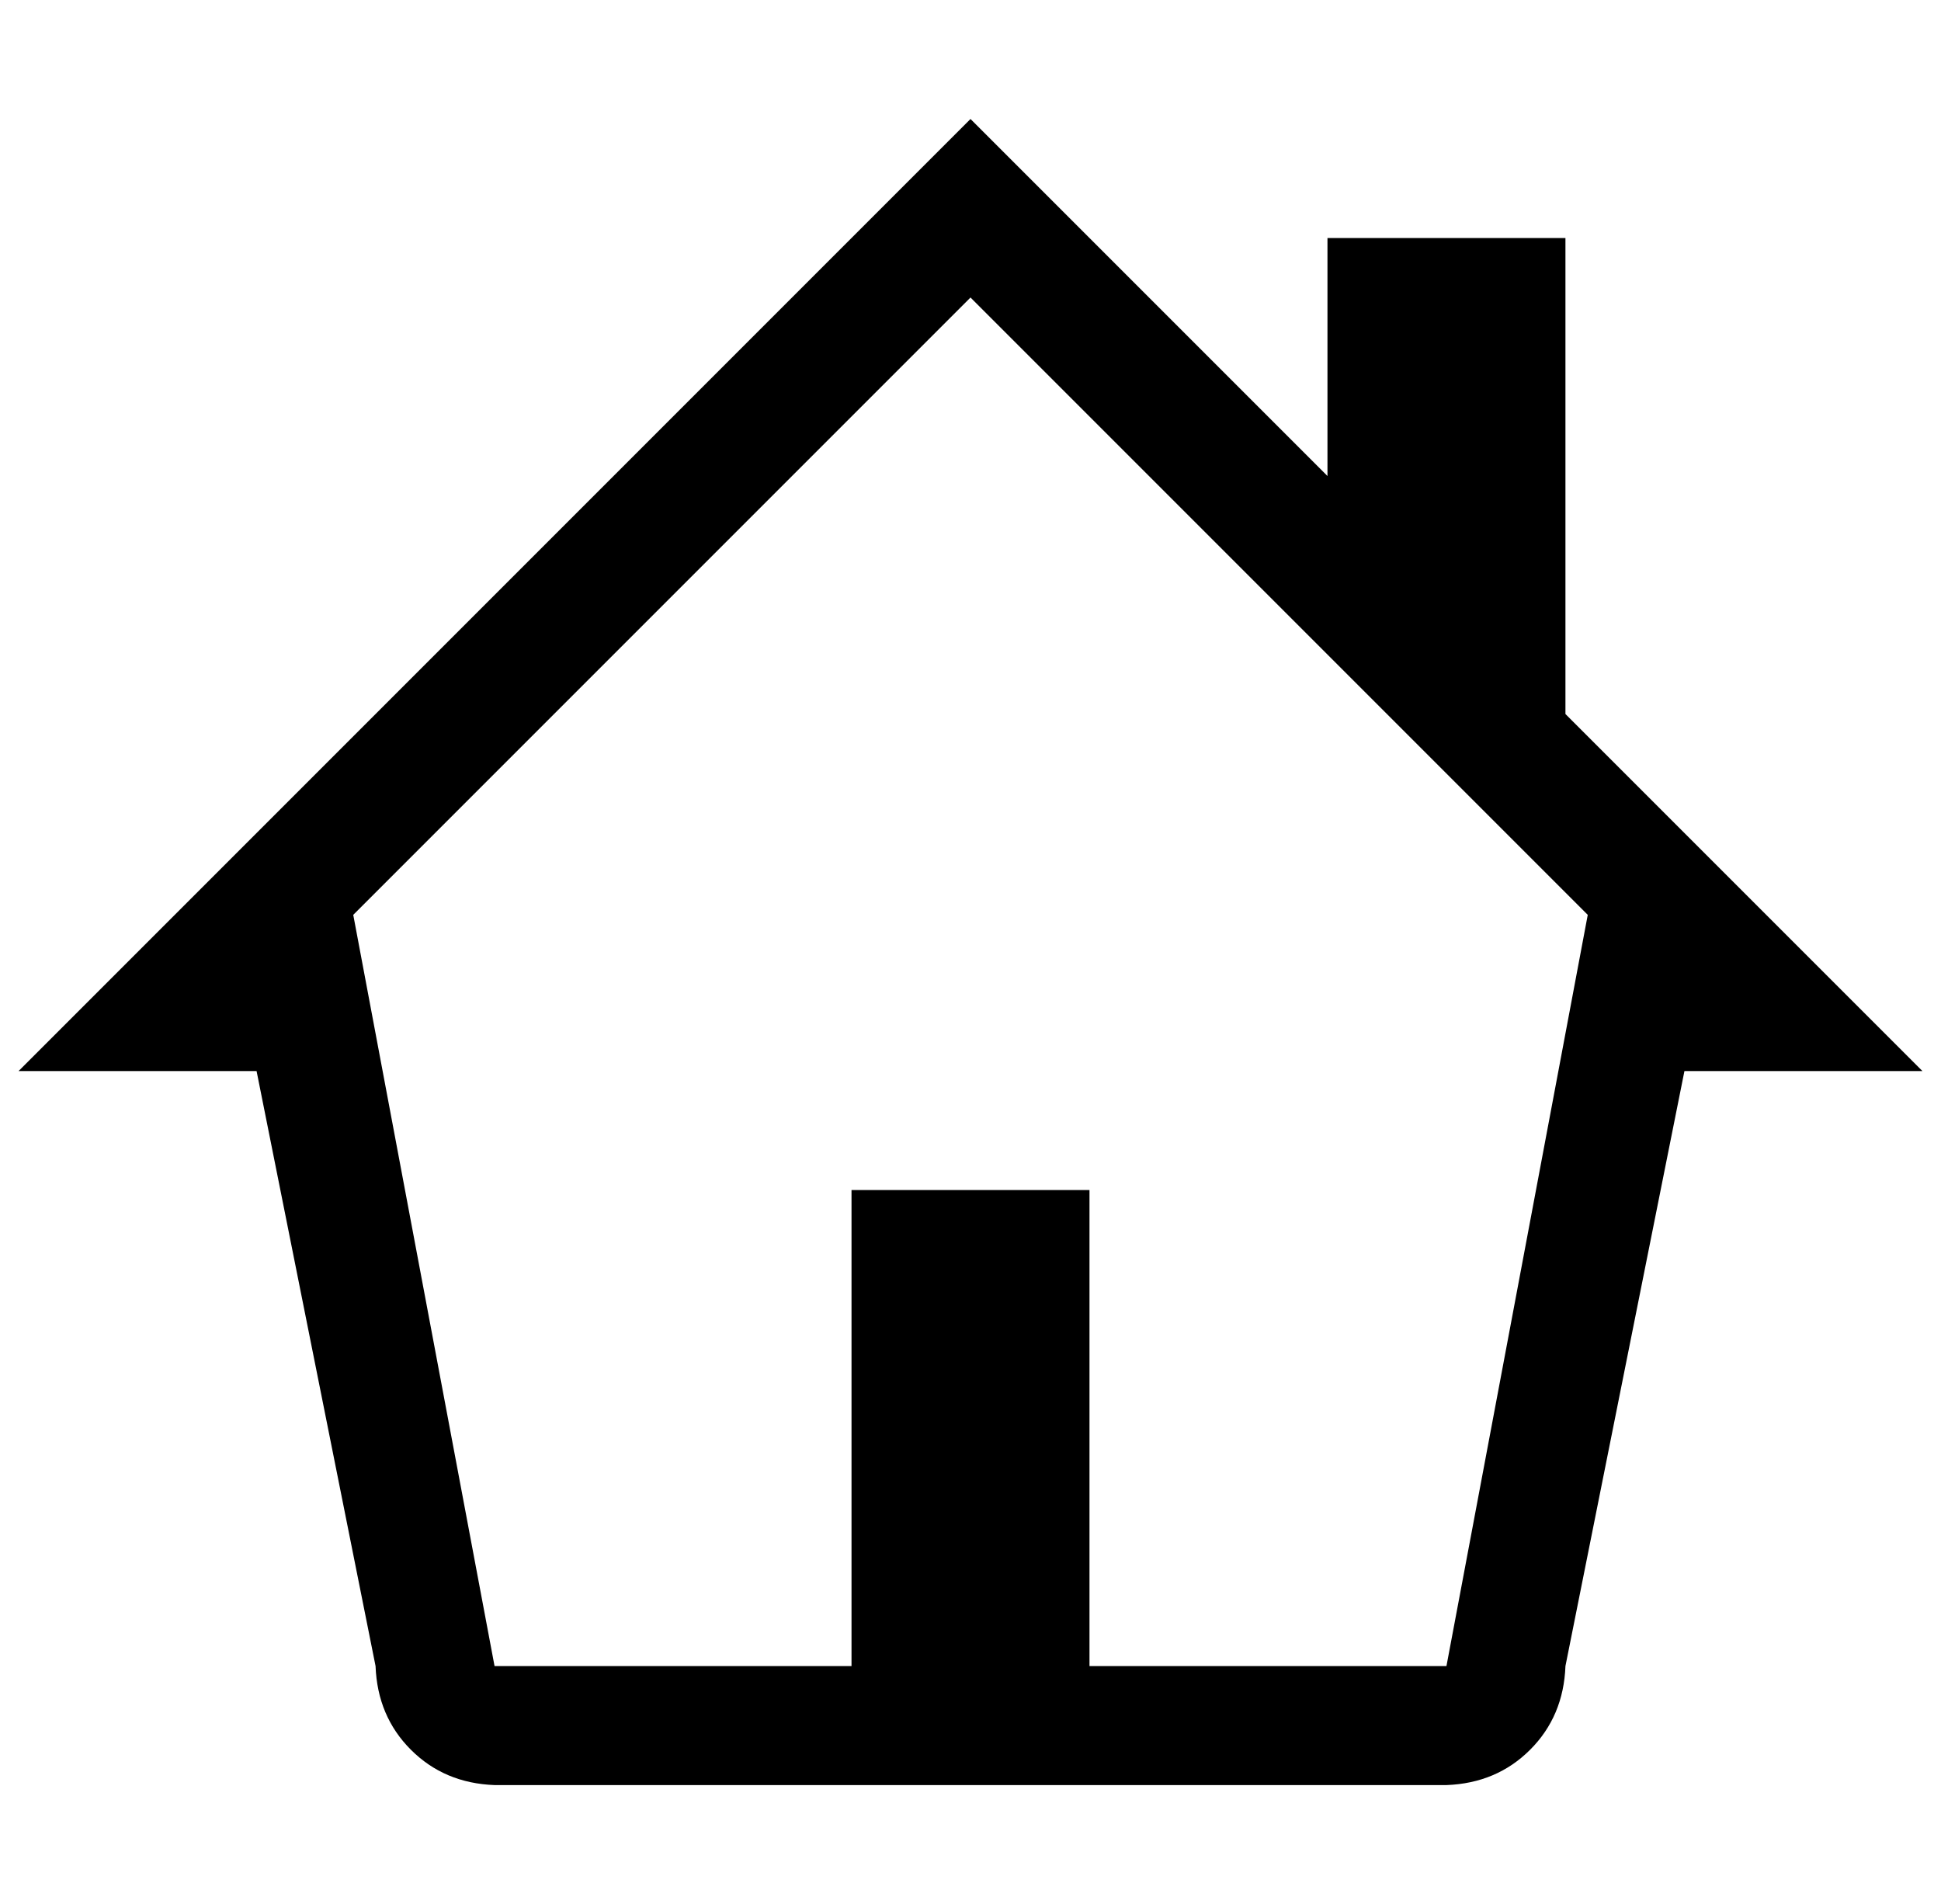<?xml version="1.0" standalone="no"?>
<!DOCTYPE svg PUBLIC "-//W3C//DTD SVG 1.1//EN" "http://www.w3.org/Graphics/SVG/1.1/DTD/svg11.dtd" >
<svg xmlns="http://www.w3.org/2000/svg" xmlns:xlink="http://www.w3.org/1999/xlink" version="1.1" viewBox="-10 0 1044 1024">
   <path fill="currentColor"
d="M1024 576l-192 -192v-256h-128v128l-192 -192l-512 512h128l64 320q1 27 19 45t45 19h512q27 -1 45 -19t19 -45l64 -320h128zM768 896h-192v-256h-128v256h-192l-76 -404l332 -332l332 332z" />
</svg>
